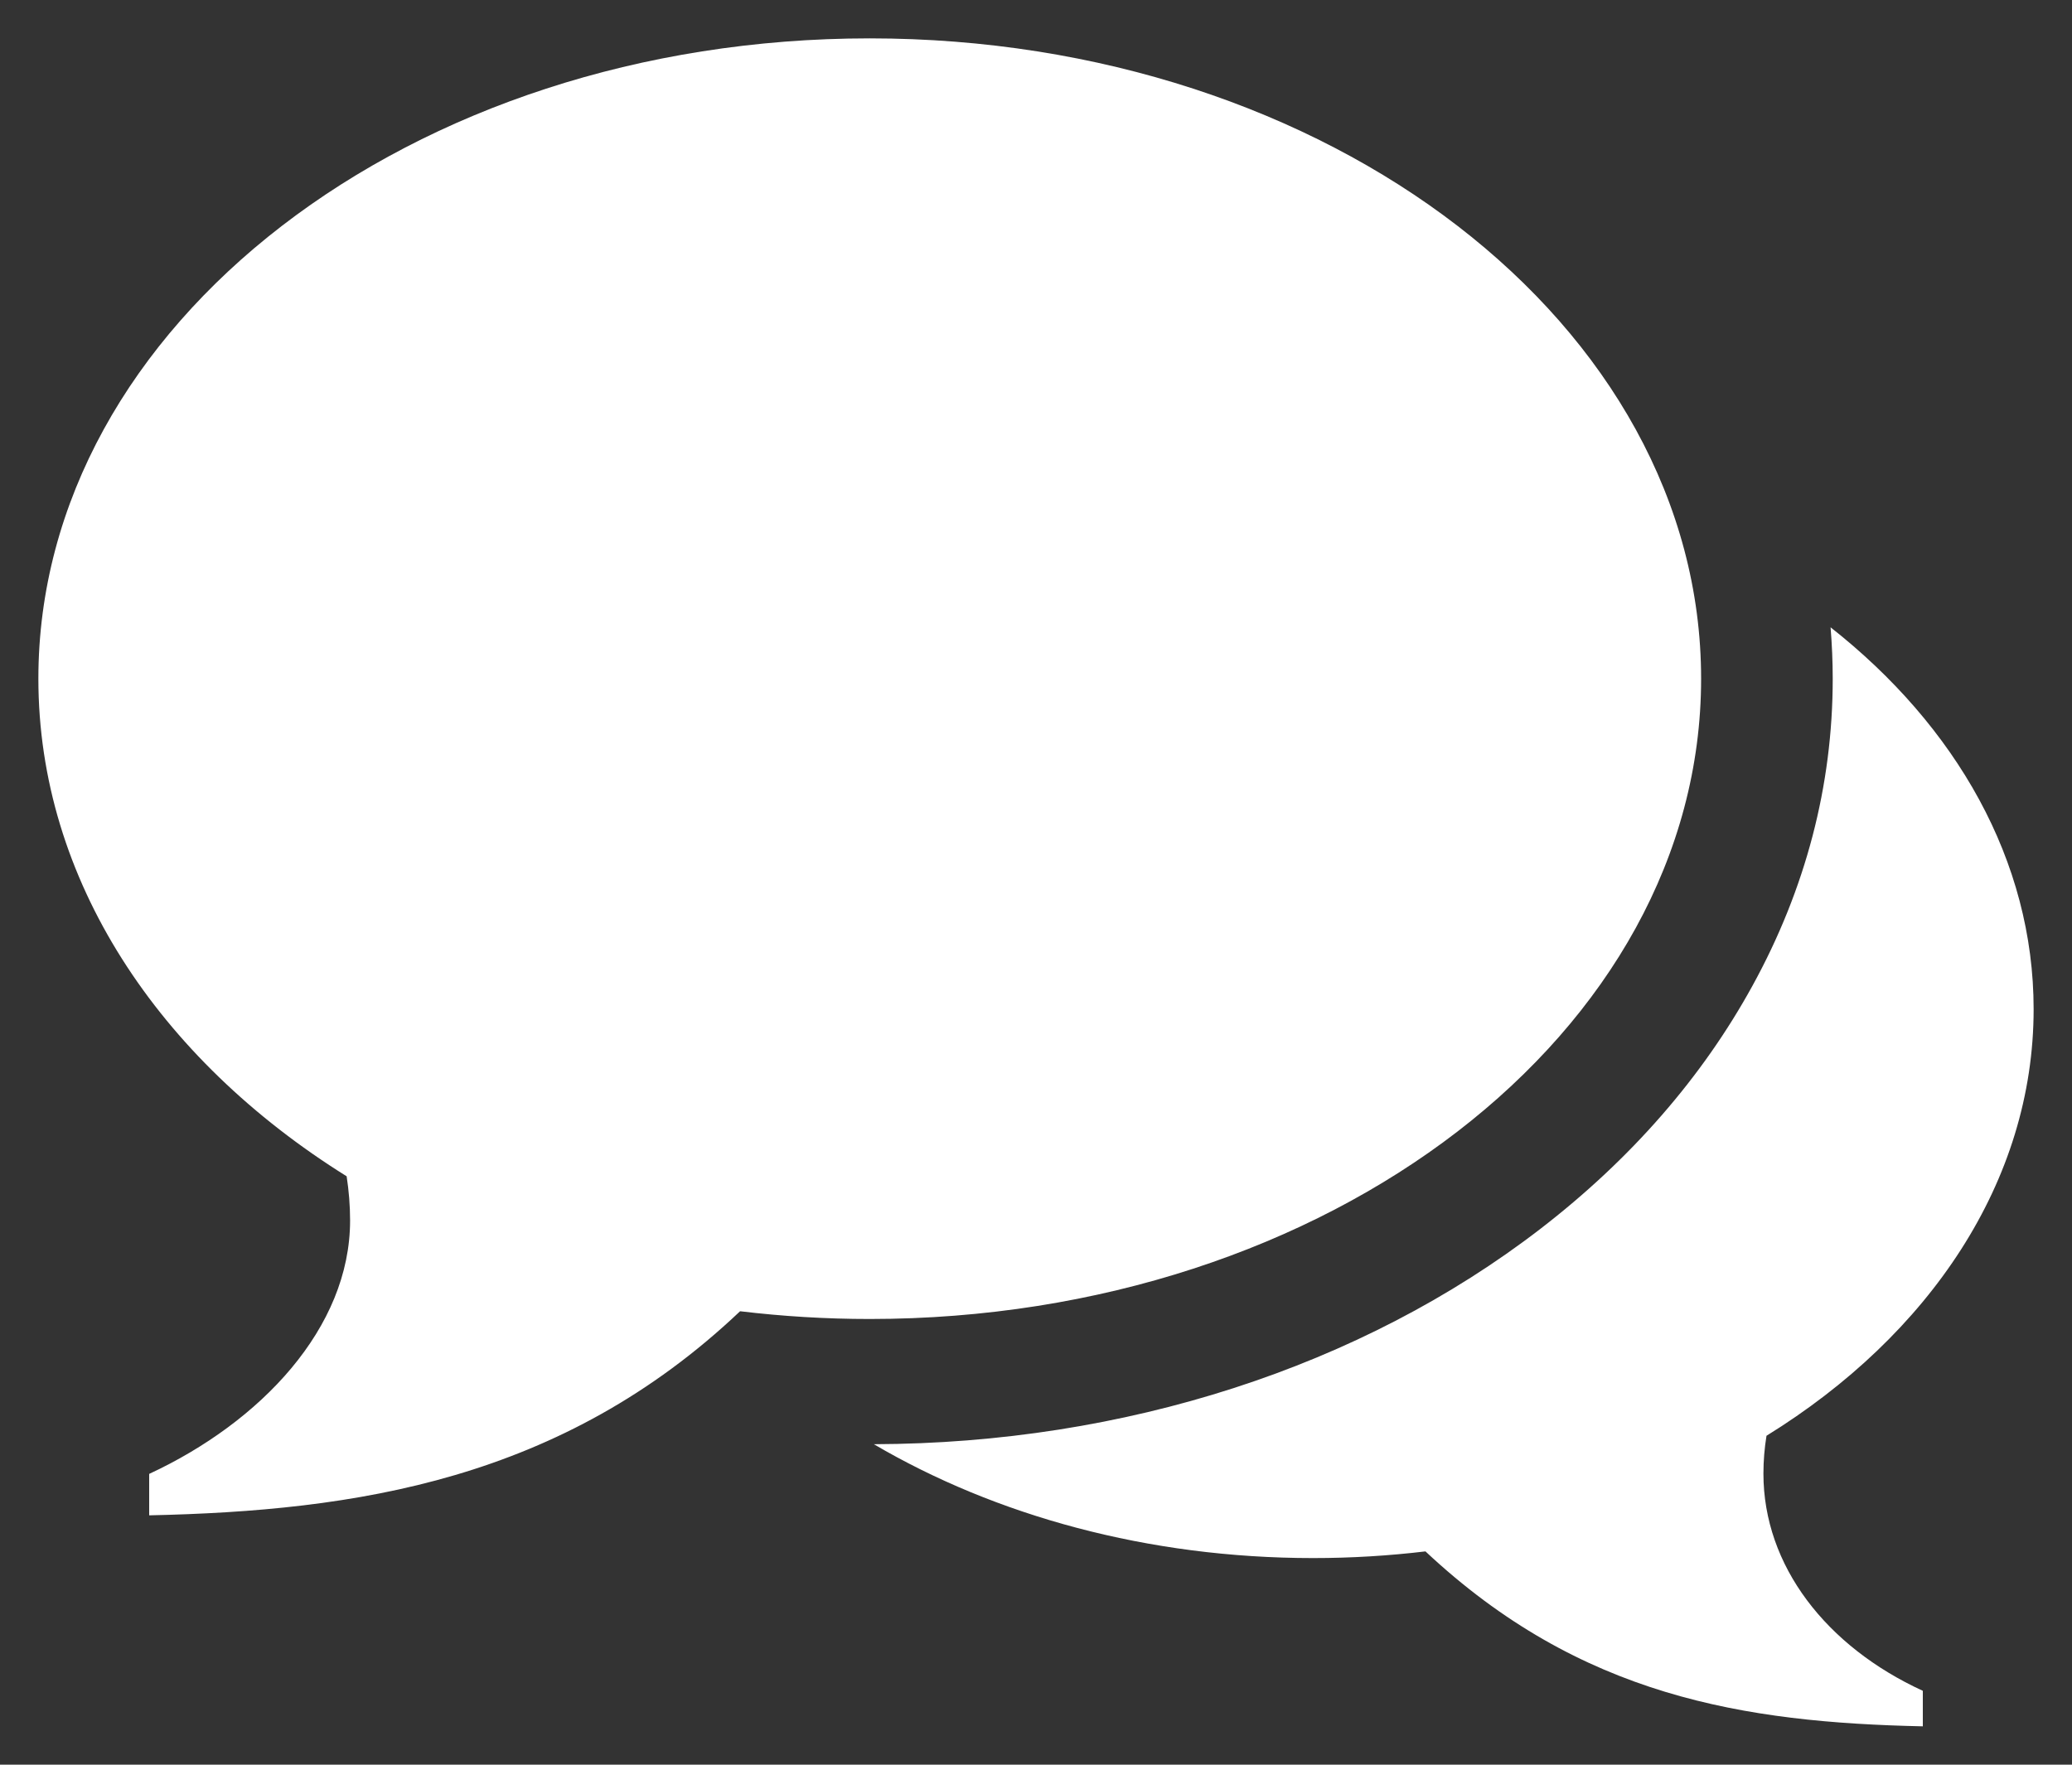 <svg
 xmlns="http://www.w3.org/2000/svg"
 xmlns:xlink="http://www.w3.org/1999/xlink"
 width="27px" height="23px">
<rect width="100%" height="100%" fill="#333333" stroke="none"/>
<path fill-rule="evenodd"  fill="#fff"
 d="M11.333,0.500 L11.333,0.500 C17.316,0.500 22.167,4.236 22.167,8.846 C22.167,13.455 17.316,17.191 11.333,17.191 C10.759,17.191 10.195,17.156 9.644,17.090 C7.317,19.296 4.630,19.692 1.944,19.750 L1.944,19.210 C3.395,18.536 4.562,17.309 4.562,15.907 C4.562,15.712 4.546,15.519 4.517,15.331 C2.067,13.802 0.500,11.465 0.500,8.846 C0.500,4.236 5.350,0.500 11.333,0.500 ZM22.979,19.206 C22.979,20.408 23.799,21.460 25.056,22.037 L25.056,22.500 C22.728,22.450 20.592,22.111 18.575,20.220 C18.098,20.277 17.609,20.307 17.111,20.307 C14.956,20.307 12.972,19.753 11.387,18.823 C14.652,18.813 17.735,17.817 20.073,16.016 C21.251,15.108 22.180,14.043 22.835,12.850 C23.530,11.586 23.882,10.238 23.882,8.846 C23.882,8.621 23.872,8.398 23.854,8.176 C25.491,9.464 26.500,11.219 26.500,13.153 C26.500,15.398 25.142,17.401 23.019,18.713 C22.993,18.874 22.979,19.038 22.979,19.206 Z"/>
</svg>

